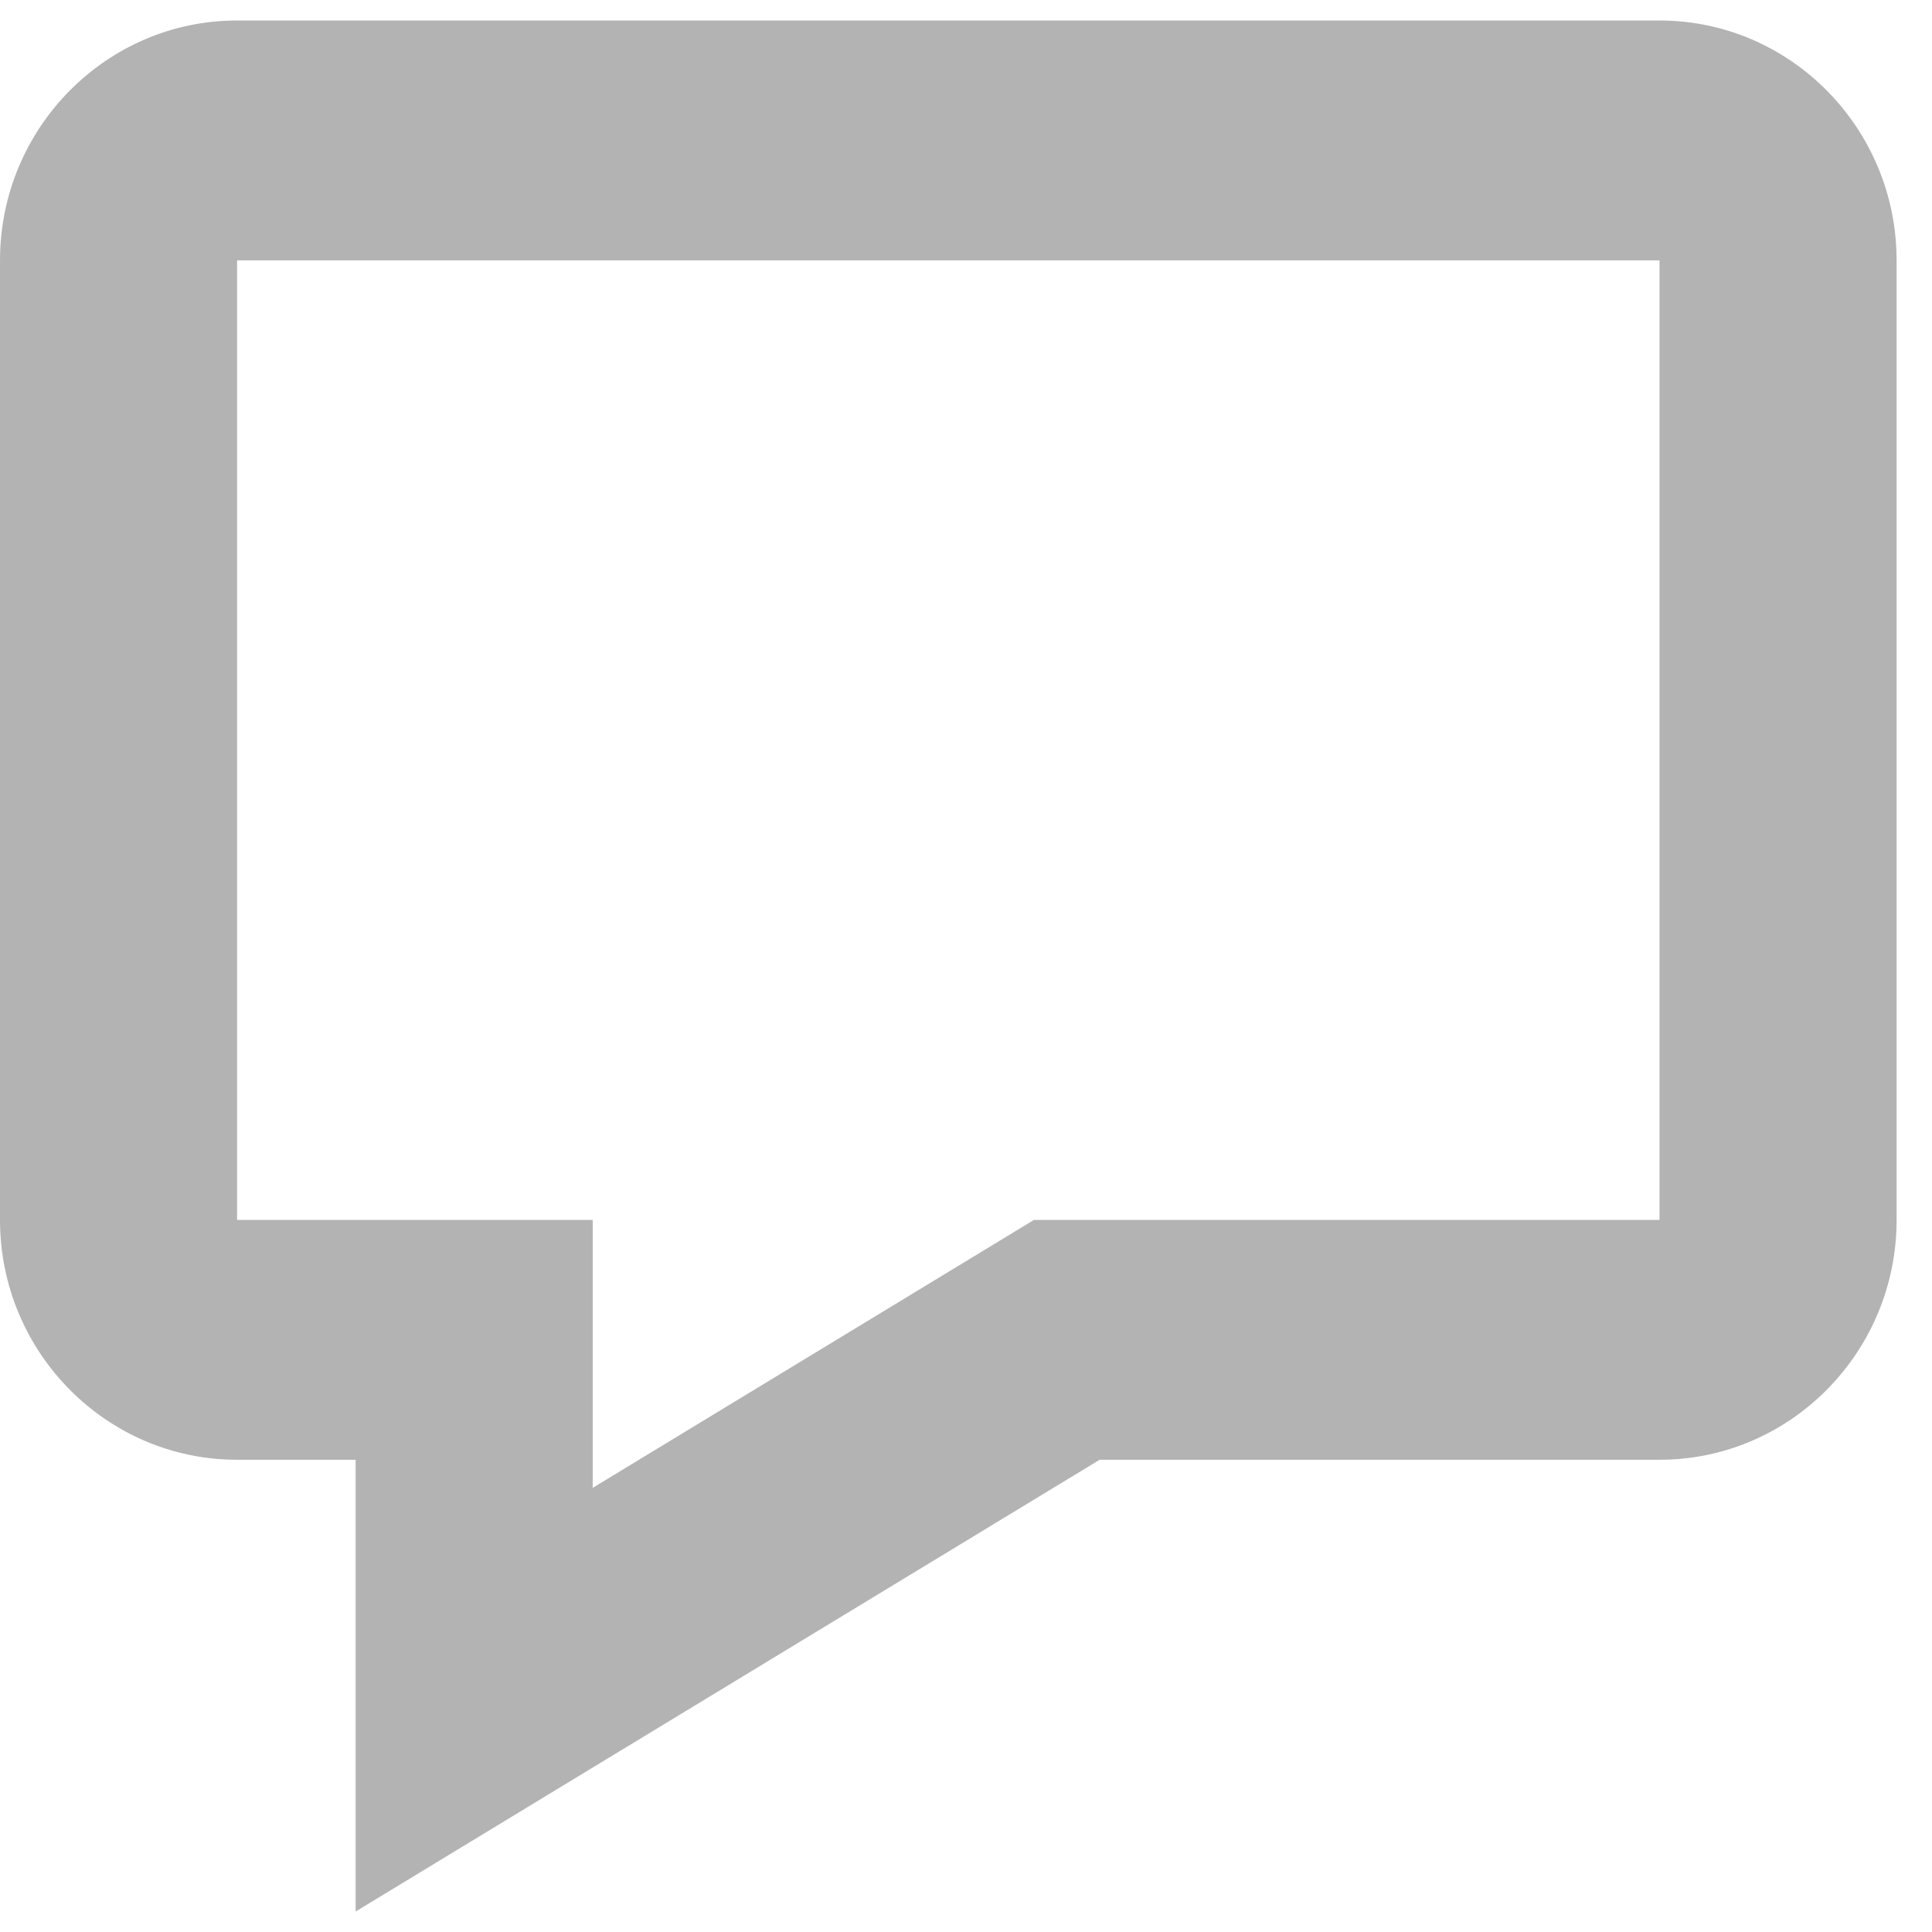 <svg width="28" height="28" viewBox="0 0 28 28" fill="none" xmlns="http://www.w3.org/2000/svg">
<path d="M5.154 21.156V27.703L7.756 26.123L15.937 21.156H24.051C25.946 21.156 27.487 19.597 27.487 17.68V3.774C27.487 1.857 25.946 0.297 24.051 0.297H3.436C1.541 0.297 0 1.857 0 3.774V17.68C0 19.597 1.541 21.156 3.436 21.156H5.154ZM3.436 3.774H24.051V17.68H14.985L8.59 21.563V17.68H3.436V3.774Z" fill="black" fill-opacity="0.3"/>
</svg>
